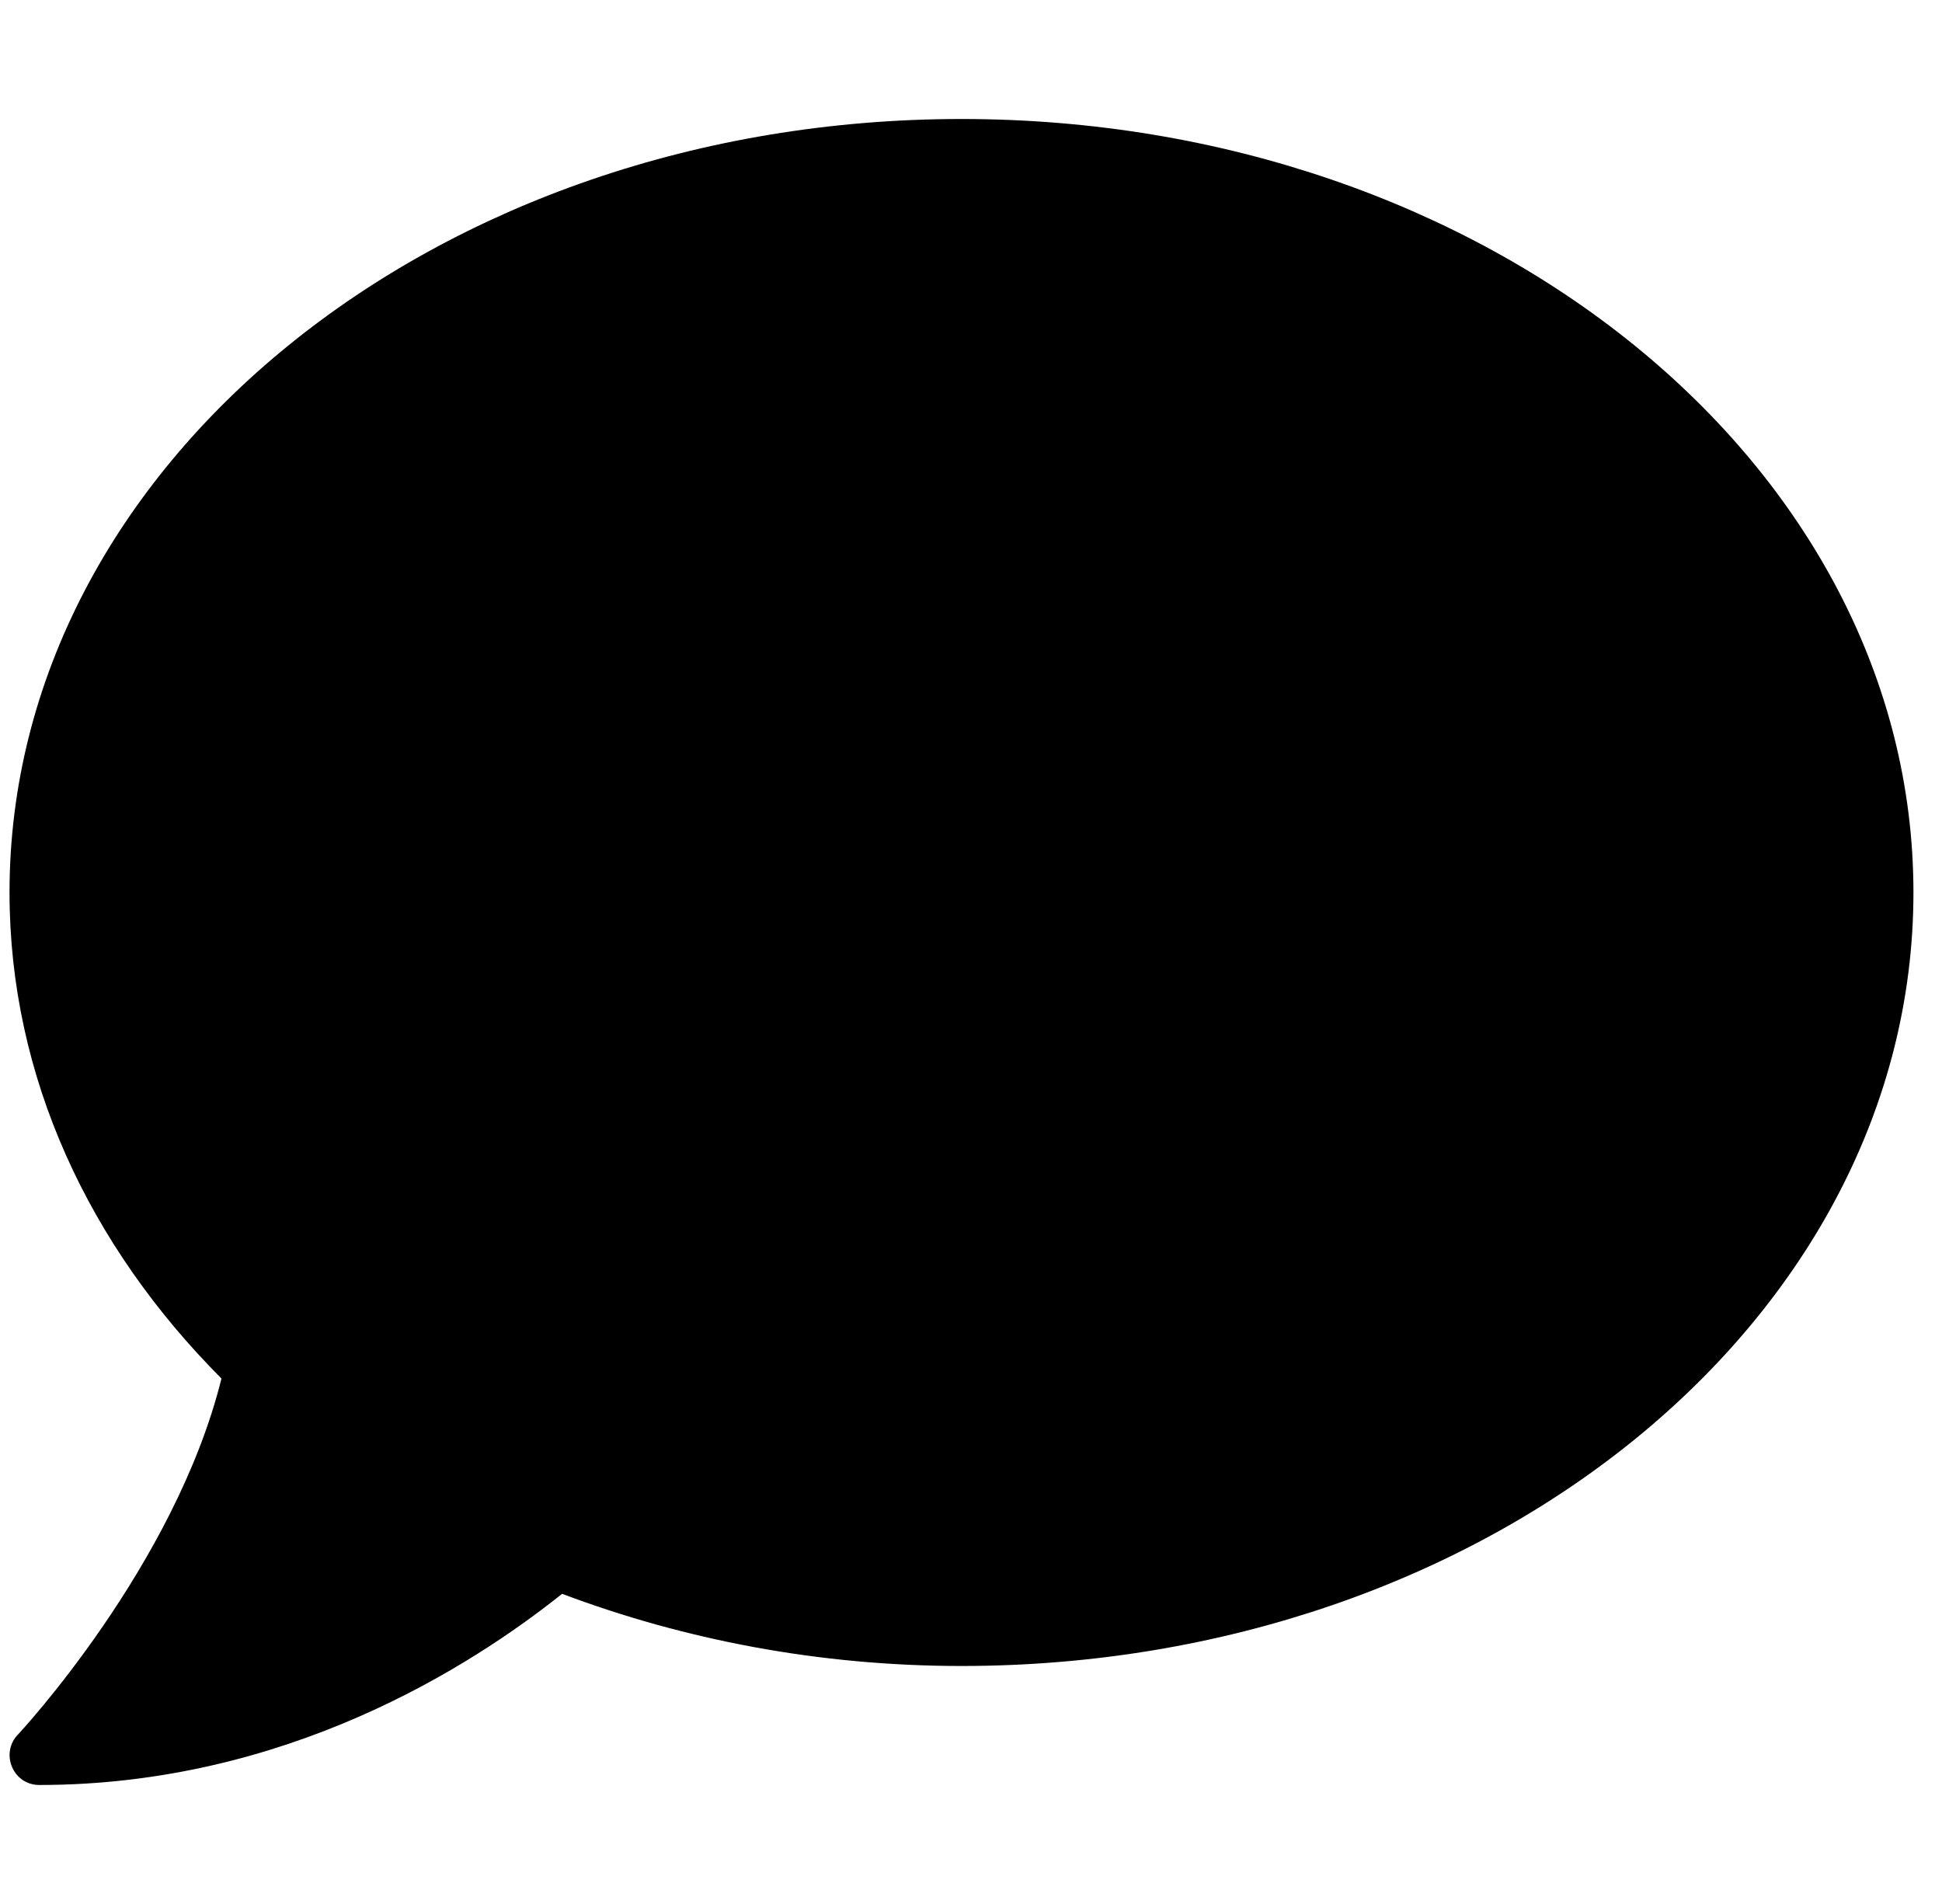 <svg width="51" height="50" viewBox="0 0 51 50" fill="none" xmlns="http://www.w3.org/2000/svg">
<path d="M25.25 3.125C11.441 3.125 0.25 12.217 0.25 23.438C0.25 28.281 2.34 32.715 5.816 36.201C4.596 41.123 0.514 45.508 0.465 45.557C0.25 45.781 0.191 46.113 0.318 46.406C0.445 46.699 0.719 46.875 1.031 46.875C7.506 46.875 12.359 43.77 14.762 41.855C17.955 43.057 21.5 43.75 25.25 43.75C39.059 43.75 50.25 34.658 50.25 23.438C50.25 12.217 39.059 3.125 25.25 3.125Z" fill="black"/>
</svg>
